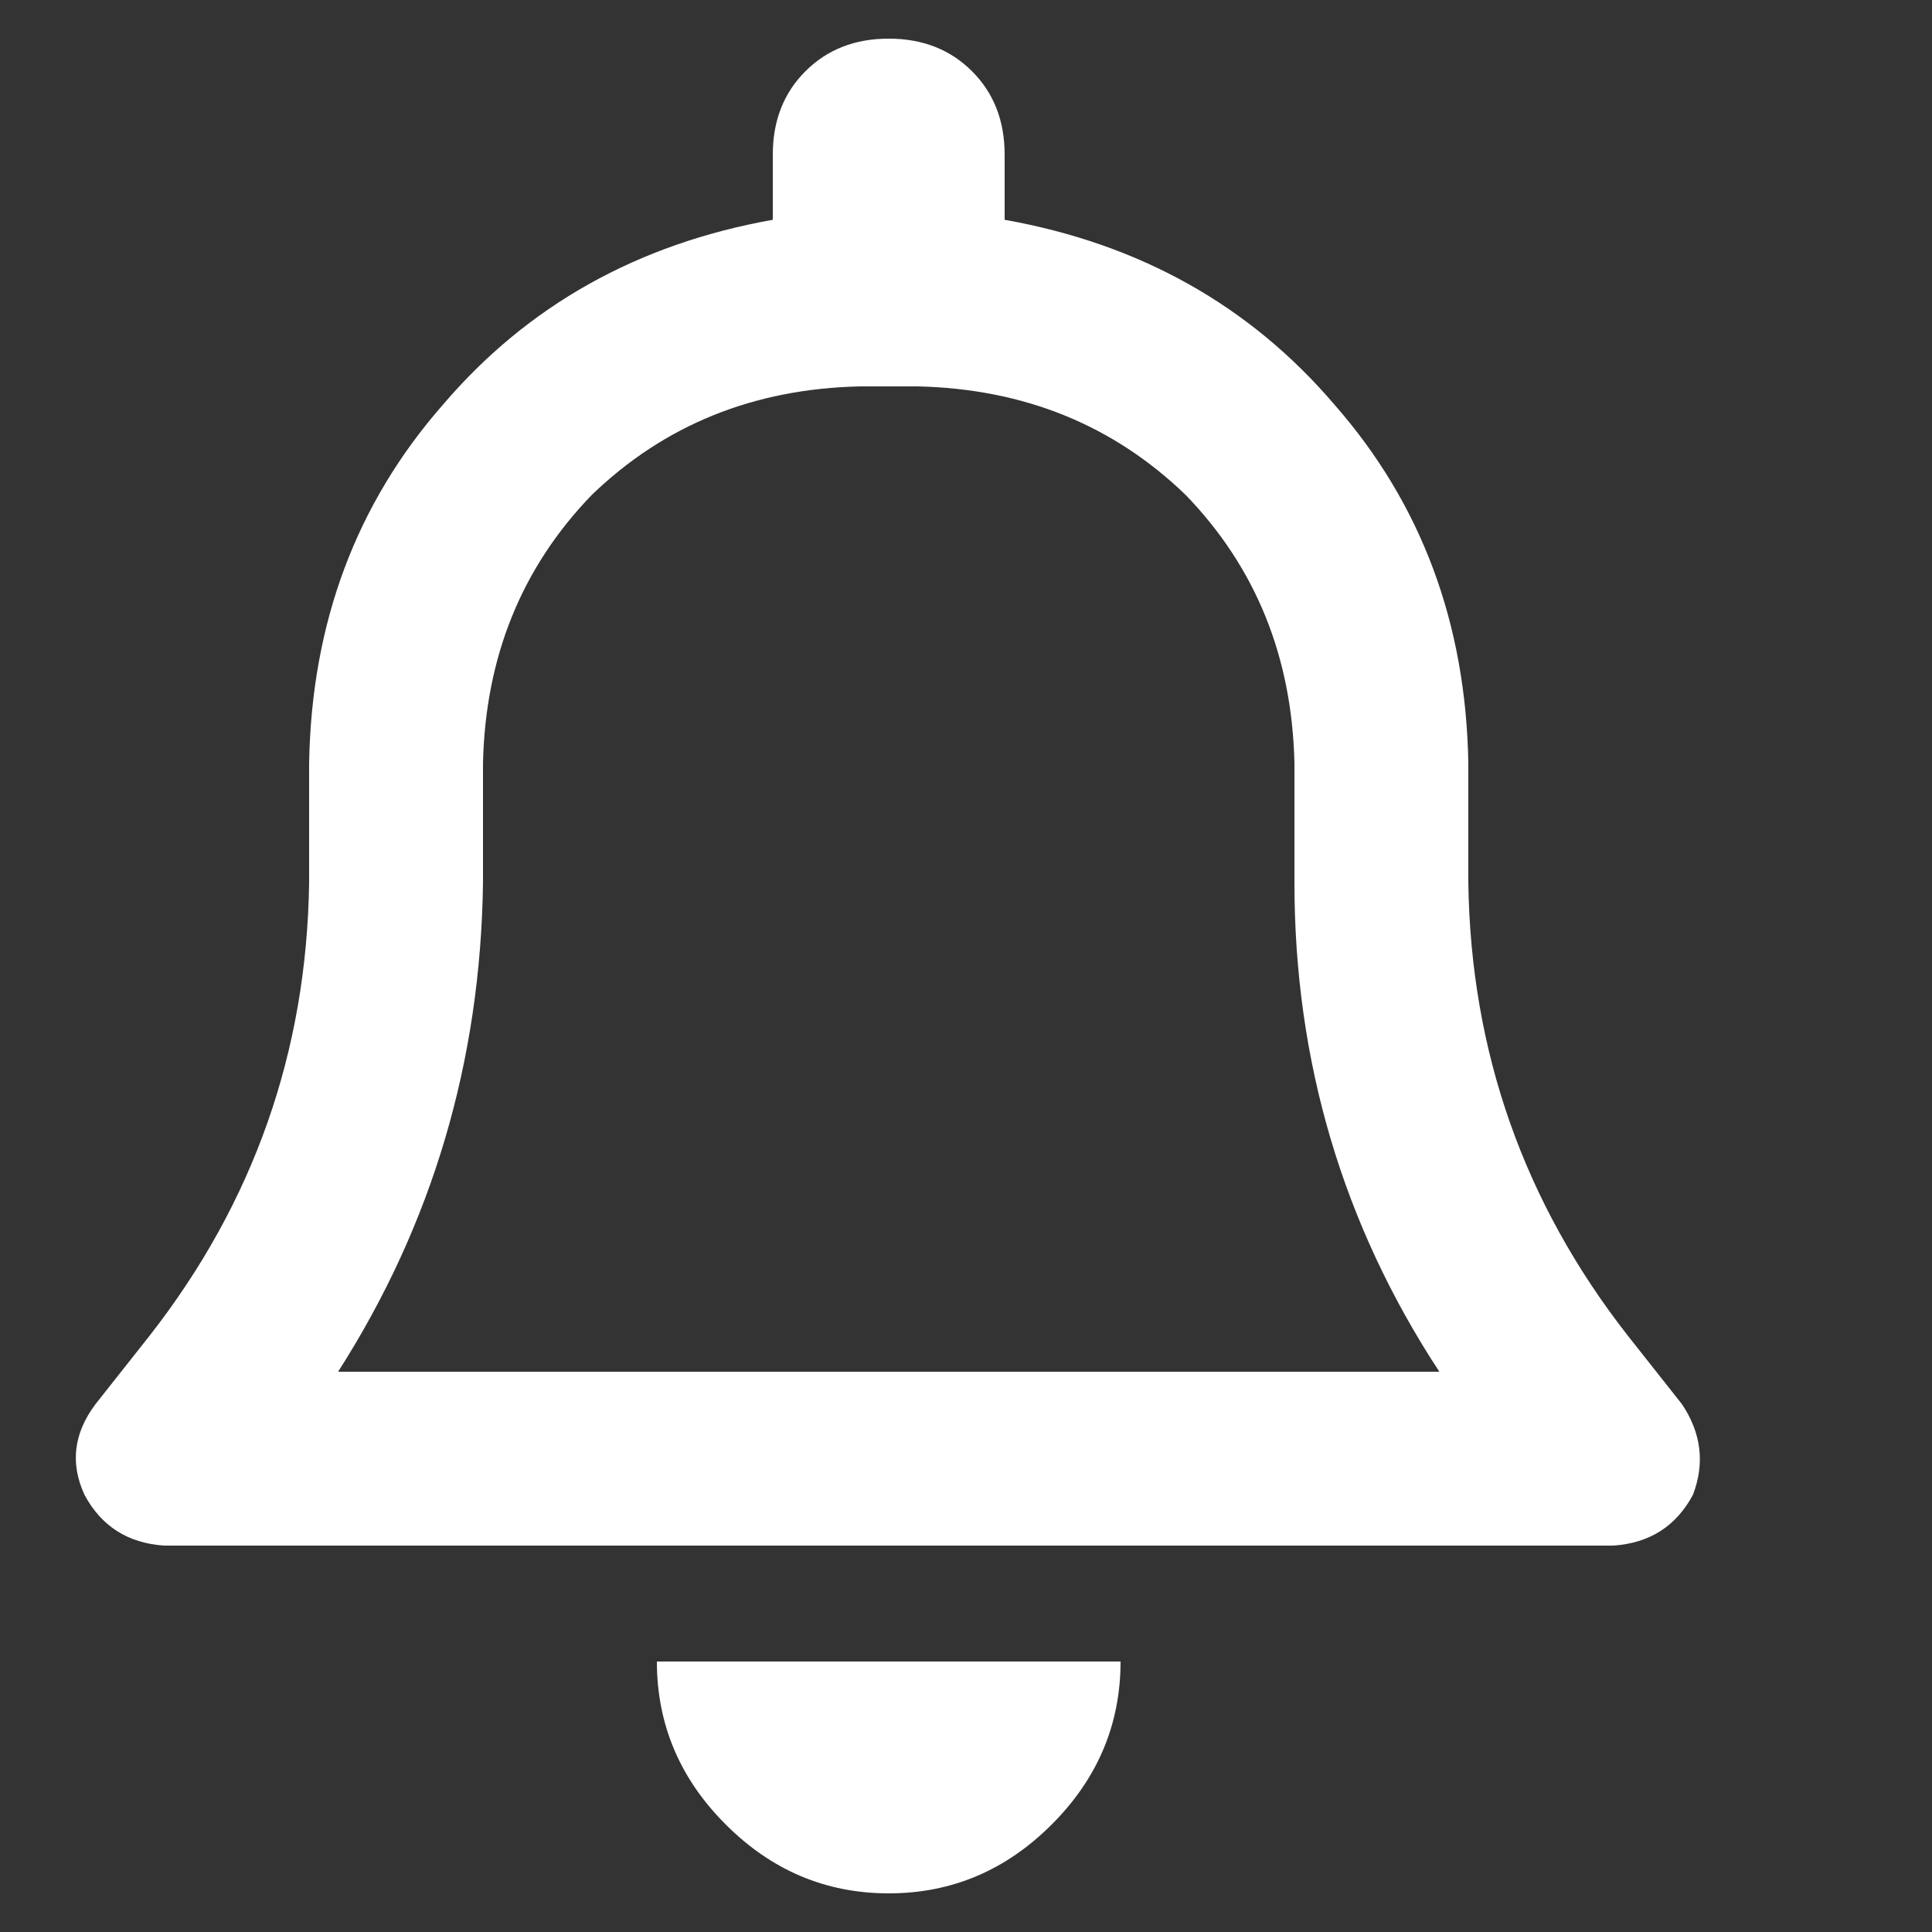 <svg xmlns="http://www.w3.org/2000/svg" width="25" height="25" viewBox="0 0 25 25" fill="#ffffff"><rect x="0" y="0" width="25" height="25" fill="#333333" stroke="none"/><path d="M11.5 0.5C11.938 0.5 12.297 0.641 12.578 0.922C12.859 1.203 13 1.562 13 2V2.844C14.75 3.156 16.172 3.953 17.266 5.234C18.391 6.516 18.969 8.062 19 9.875V11.422C19.031 13.609 19.719 15.562 21.062 17.281L21.766 18.172C22.016 18.547 22.062 18.938 21.906 19.344C21.688 19.75 21.344 19.969 20.875 20H2.125C1.656 19.969 1.312 19.75 1.094 19.344C0.906 18.938 0.953 18.547 1.234 18.172L1.938 17.281C3.281 15.562 3.969 13.609 4 11.422V9.875C4.031 8.062 4.609 6.516 5.734 5.234C6.828 3.953 8.25 3.156 10 2.844V2C10 1.562 10.141 1.203 10.422 0.922C10.703 0.641 11.062 0.5 11.5 0.5ZM11.5 5H11.125C9.75 5.031 8.594 5.5 7.656 6.406C6.75 7.344 6.281 8.5 6.25 9.875V11.422C6.219 13.734 5.594 15.844 4.375 17.75H18.625C17.375 15.844 16.75 13.734 16.75 11.422V9.875C16.719 8.5 16.25 7.344 15.344 6.406C14.406 5.5 13.25 5.031 11.875 5H11.5ZM14.5 21.5C14.5 22.312 14.203 23.016 13.609 23.609C13.016 24.203 12.312 24.5 11.5 24.5C10.688 24.5 9.984 24.203 9.391 23.609C8.797 23.016 8.5 22.312 8.5 21.5H11.5H14.5Z"></path></svg>